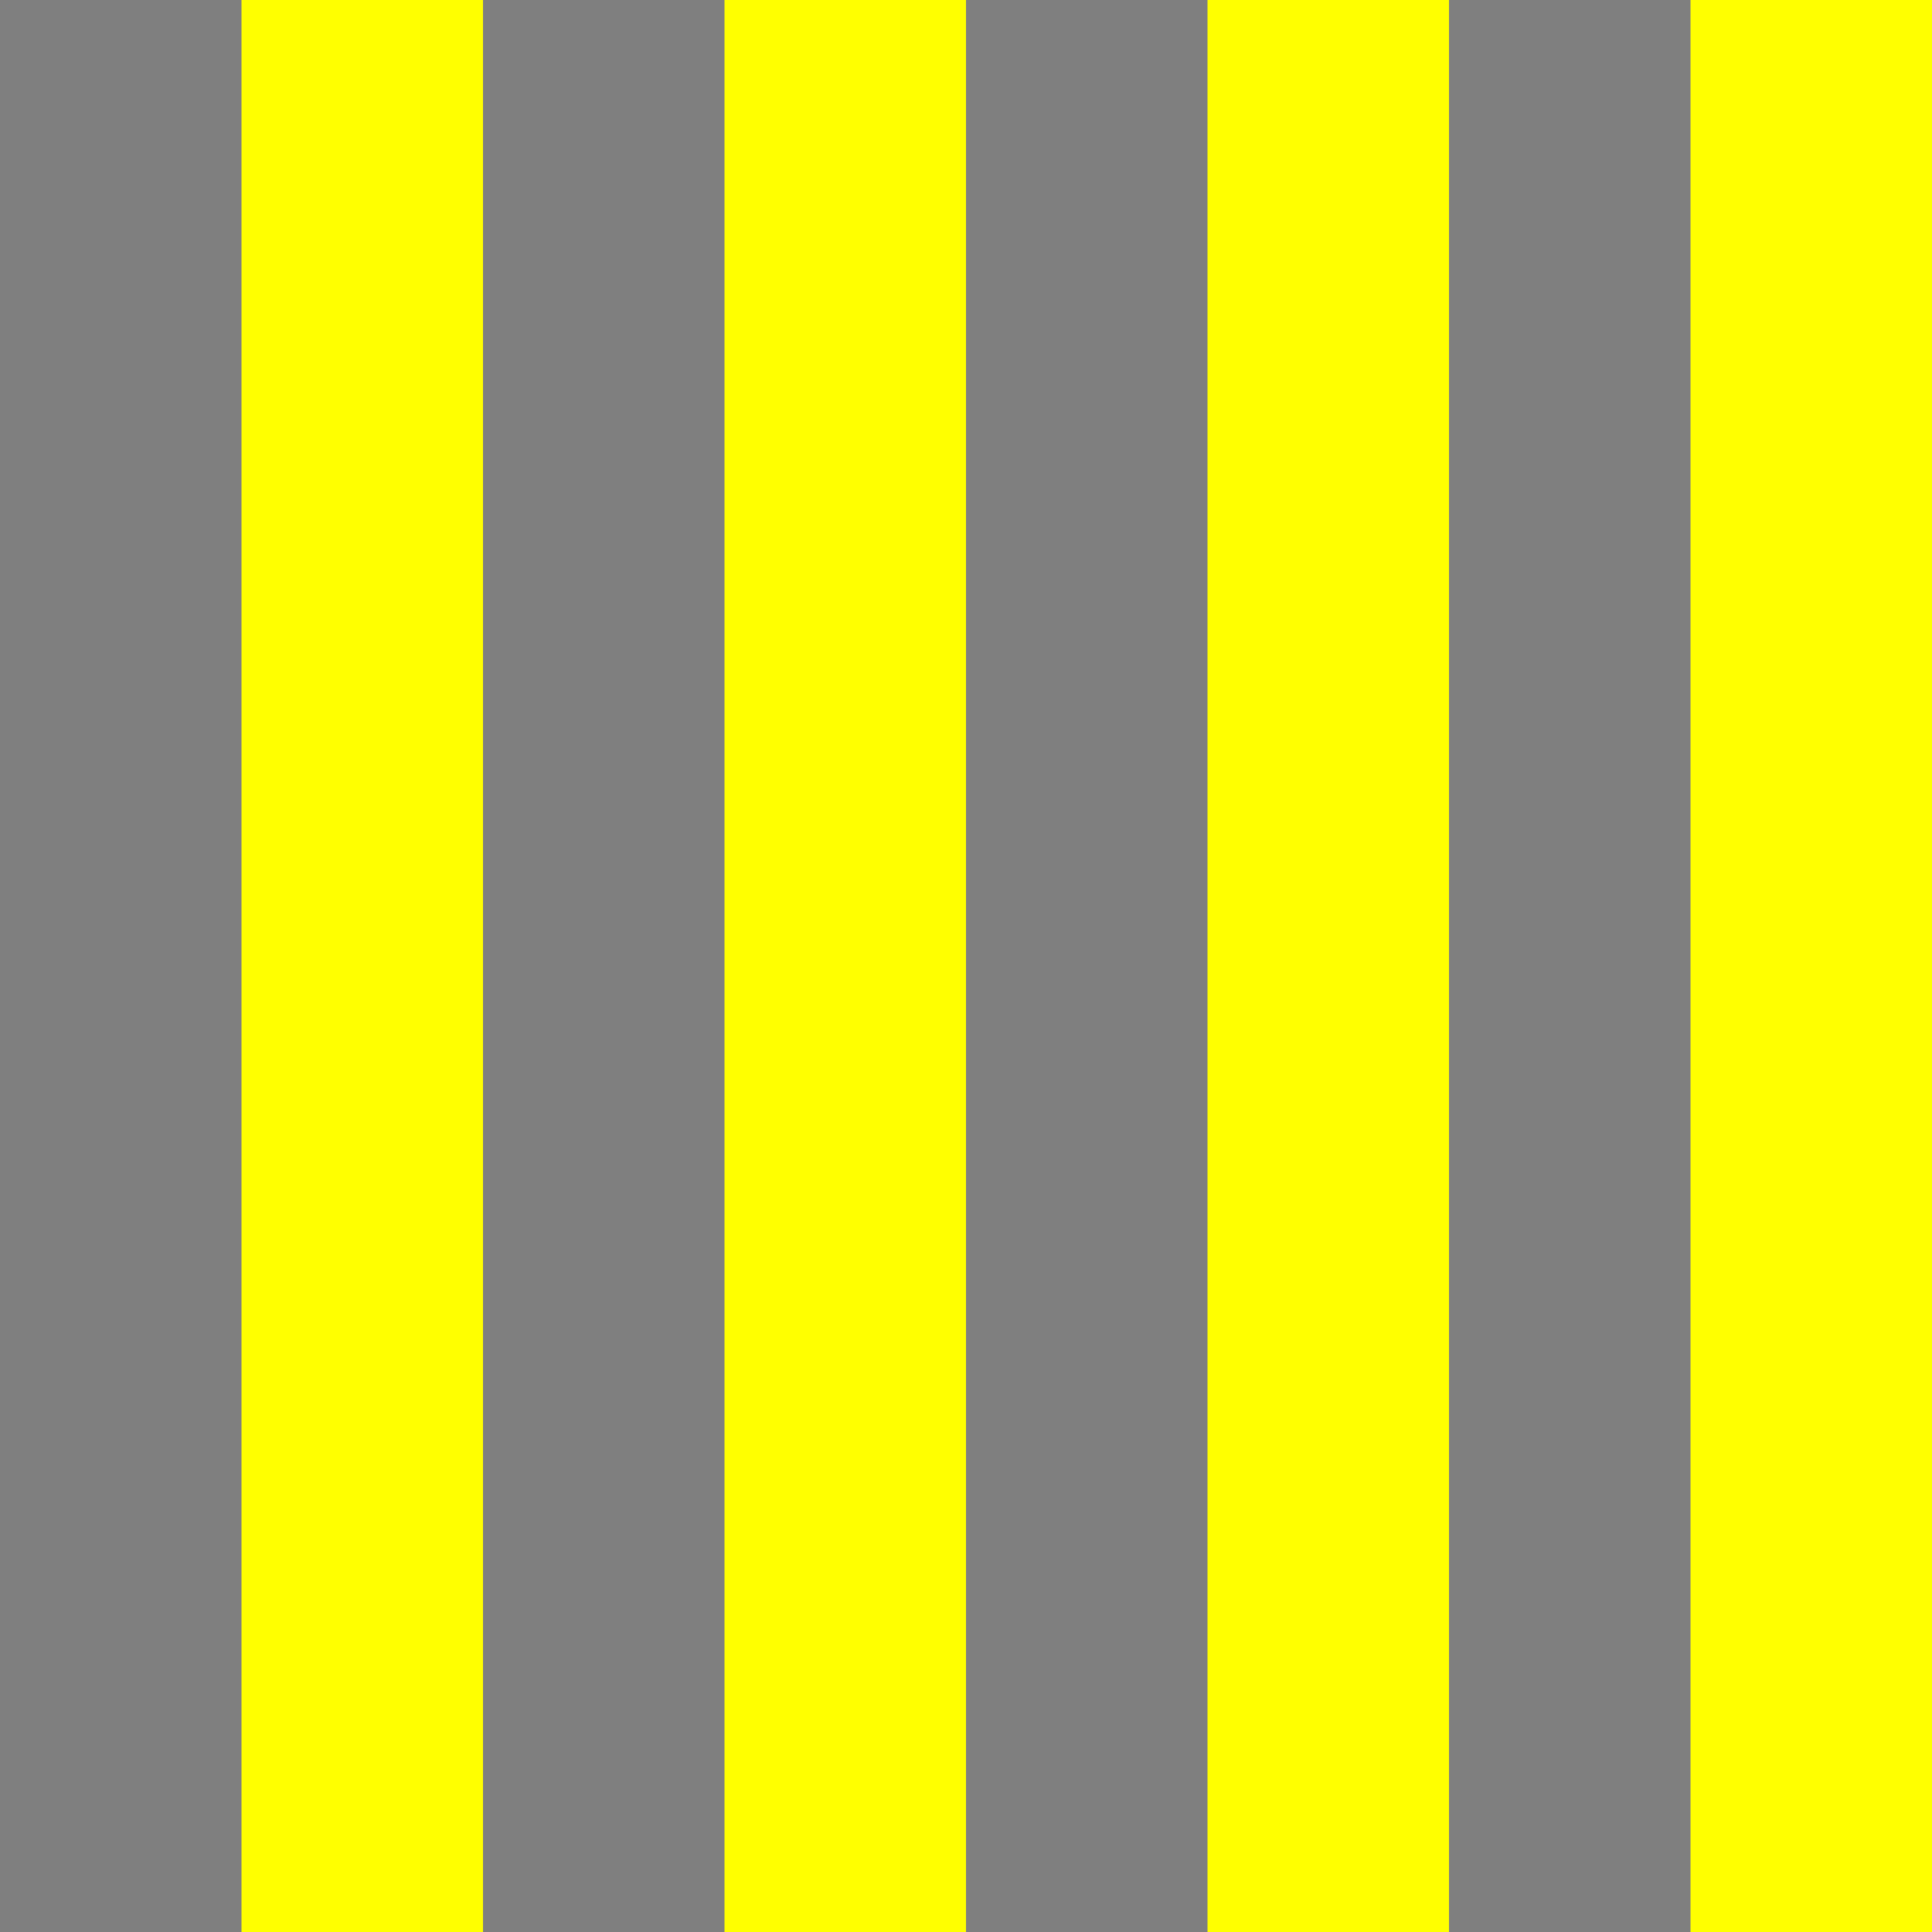 <svg height="8" version="1.1" viewBox="0 0 8 8" width="8">
  <rect fill="#FFFF00" height="8" width="8"/>
  <rect fill="#7F7F7F" height="8" width="1" x="0" y="0"/>
  <rect fill="#7F7F7F" height="8" width="1" x="2" y="0"/>
  <rect fill="#7F7F7F" height="8" width="1" x="4" y="0"/>
  <rect fill="#7F7F7F" height="8" width="1" x="6" y="0"/>
</svg>

